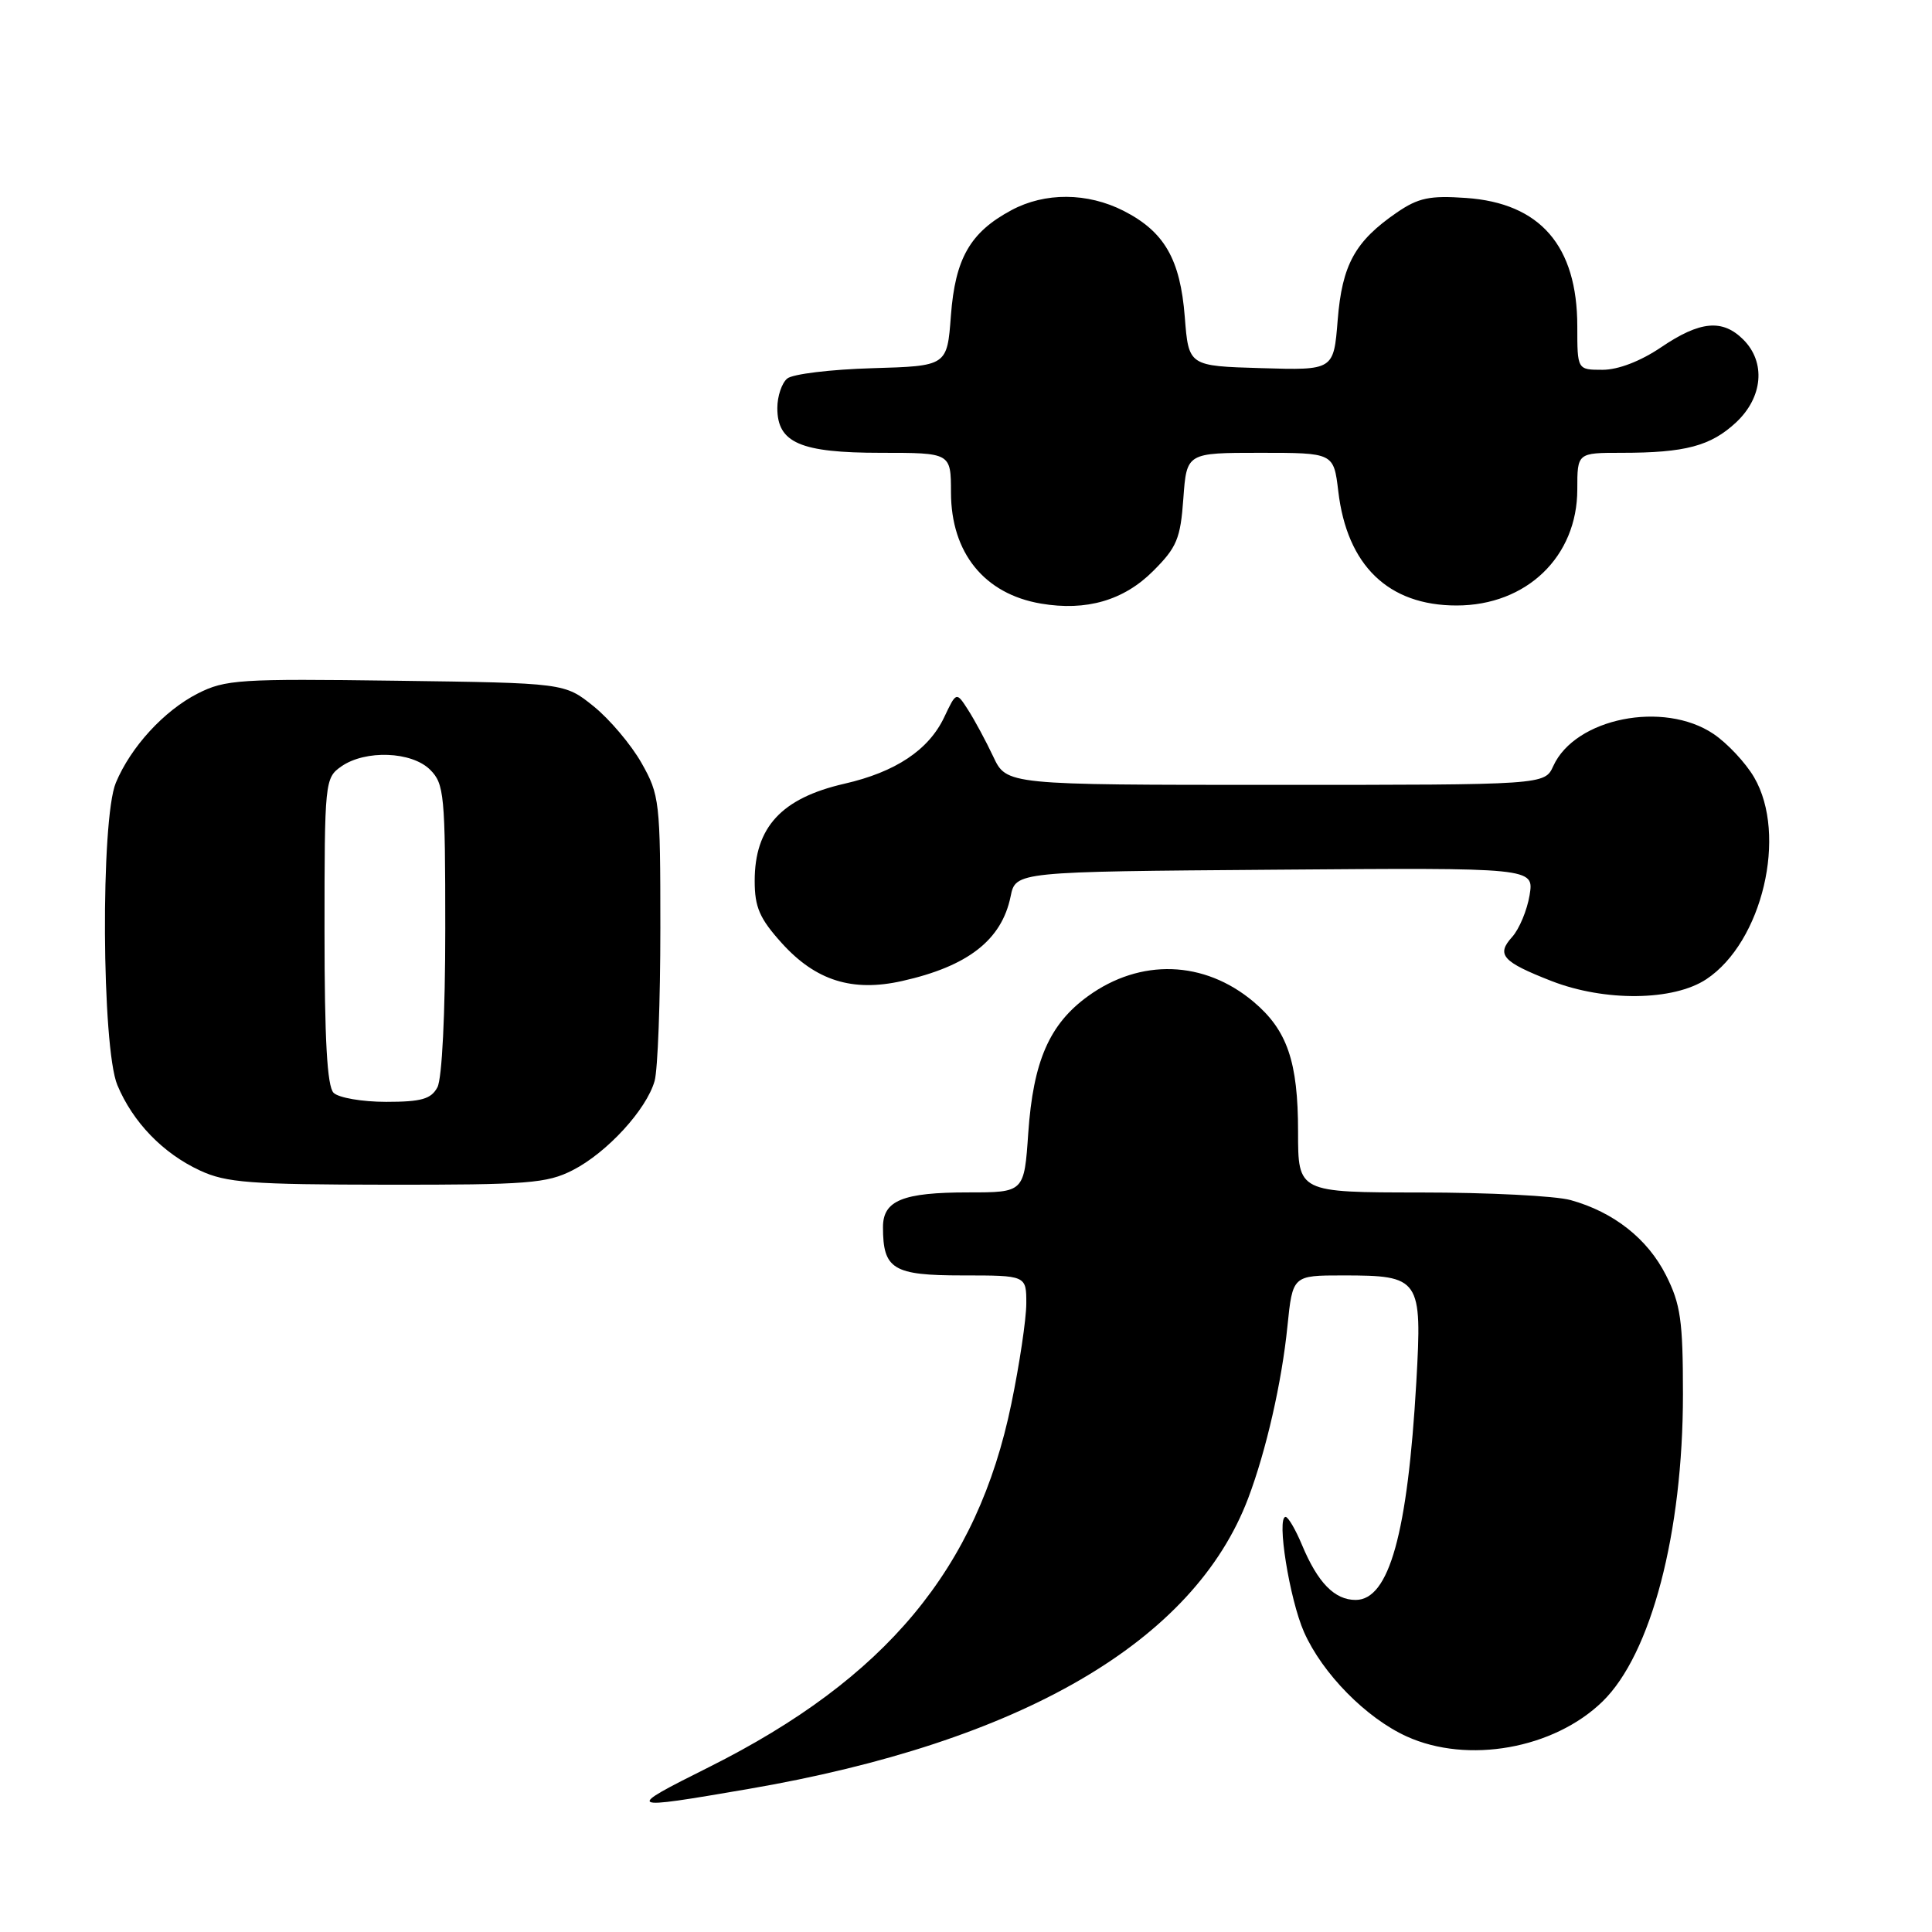 <?xml version="1.0" encoding="UTF-8" standalone="no"?>
<!DOCTYPE svg PUBLIC "-//W3C//DTD SVG 1.1//EN" "http://www.w3.org/Graphics/SVG/1.1/DTD/svg11.dtd" >
<svg xmlns="http://www.w3.org/2000/svg" xmlns:xlink="http://www.w3.org/1999/xlink" version="1.1" viewBox="0 0 256 256">
 <g >
 <path fill="currentColor"
d=" M 99.15 237.05 C 135.32 230.84 158.23 217.51 165.40 198.50 C 167.77 192.24 169.85 183.12 170.59 175.75 C 171.28 169.00 171.28 169.00 177.95 169.00 C 188.19 169.00 188.45 169.39 187.67 183.12 C 186.52 203.18 184.07 212.00 179.63 212.00 C 176.84 212.00 174.61 209.72 172.52 204.71 C 171.67 202.67 170.69 201.00 170.35 201.00 C 169.12 201.00 170.87 211.92 172.79 216.26 C 175.23 221.76 181.02 227.65 186.40 230.09 C 194.47 233.76 205.89 231.73 212.33 225.47 C 218.78 219.21 223.00 203.10 223.00 184.75 C 223.00 174.99 222.69 172.81 220.75 168.97 C 218.31 164.14 213.82 160.60 208.12 159.02 C 206.13 158.46 197.19 158.01 188.25 158.01 C 172.00 158.00 172.00 158.00 172.00 149.97 C 172.00 140.67 170.57 136.50 166.09 132.73 C 159.57 127.25 151.11 126.96 144.16 132.00 C 139.05 135.70 136.91 140.61 136.25 150.12 C 135.71 158.00 135.71 158.00 128.29 158.00 C 119.62 158.00 117.00 159.07 117.00 162.60 C 117.00 168.19 118.33 169.00 127.54 169.00 C 136.00 169.00 136.00 169.00 135.99 172.75 C 135.98 174.81 135.09 180.78 134.01 186.00 C 129.51 207.86 117.40 222.41 93.95 234.15 C 82.66 239.80 82.78 239.86 99.15 237.05 Z  M 75.88 155.06 C 80.43 152.74 85.67 147.02 86.74 143.23 C 87.16 141.73 87.50 132.62 87.50 123.00 C 87.50 106.18 87.40 105.33 85.00 101.09 C 83.62 98.66 80.77 95.29 78.66 93.59 C 74.82 90.50 74.82 90.50 52.47 90.20 C 31.73 89.92 29.85 90.04 26.19 91.90 C 21.73 94.18 17.34 98.96 15.35 103.72 C 13.32 108.56 13.47 138.80 15.55 143.78 C 17.61 148.71 21.60 152.83 26.50 155.10 C 29.98 156.72 33.19 156.96 51.29 156.98 C 69.92 157.00 72.47 156.80 75.88 155.06 Z  M 226.10 129.75 C 233.52 124.83 236.88 110.62 232.43 103.00 C 231.31 101.08 228.89 98.49 227.05 97.25 C 220.44 92.80 208.71 95.15 205.82 101.50 C 204.68 104.00 204.68 104.00 169.02 104.00 C 133.37 104.00 133.37 104.00 131.61 100.25 C 130.64 98.19 129.14 95.41 128.28 94.07 C 126.72 91.64 126.72 91.64 125.11 95.04 C 123.05 99.38 118.67 102.30 111.88 103.85 C 103.55 105.76 100.00 109.61 100.00 116.72 C 100.00 120.22 100.65 121.71 103.61 124.99 C 108.09 129.94 112.94 131.47 119.53 129.99 C 128.26 128.04 132.73 124.55 133.91 118.79 C 134.58 115.50 134.58 115.50 168.92 115.24 C 203.27 114.97 203.27 114.97 202.68 118.61 C 202.35 120.61 201.31 123.10 200.37 124.15 C 198.23 126.51 199.06 127.44 205.58 129.99 C 212.65 132.74 221.74 132.64 226.10 129.75 Z  M 152.80 75.66 C 155.94 72.53 156.42 71.37 156.80 66.05 C 157.24 60.00 157.24 60.00 166.98 60.00 C 176.72 60.00 176.72 60.00 177.33 65.10 C 178.49 74.94 183.97 80.23 193.00 80.23 C 202.27 80.23 209.00 73.76 209.00 64.85 C 209.00 60.00 209.00 60.00 214.88 60.00 C 223.31 60.00 226.68 59.10 230.04 55.97 C 233.60 52.64 234.00 48.00 231.00 45.00 C 228.24 42.24 225.26 42.52 220.10 46.02 C 217.38 47.86 214.42 49.00 212.35 49.00 C 209.00 49.00 209.00 49.00 209.00 43.25 C 209.00 32.58 204.09 26.91 194.26 26.23 C 189.45 25.89 187.94 26.21 185.09 28.16 C 179.55 31.97 177.84 35.06 177.25 42.41 C 176.72 49.07 176.72 49.07 167.11 48.78 C 157.50 48.50 157.50 48.50 156.99 42.00 C 156.39 34.34 154.29 30.70 148.89 27.94 C 144.09 25.50 138.47 25.46 134.02 27.85 C 128.55 30.78 126.57 34.24 126.00 41.82 C 125.50 48.50 125.50 48.50 115.56 48.79 C 110.09 48.95 105.02 49.56 104.31 50.16 C 103.59 50.76 103.00 52.51 103.00 54.07 C 103.00 58.68 106.05 60.00 116.72 60.00 C 126.00 60.00 126.00 60.00 126.01 65.25 C 126.02 73.26 130.43 78.71 137.94 79.98 C 143.94 81.00 148.91 79.56 152.80 75.66 Z  M 44.20 144.80 C 43.35 143.95 43.00 137.77 43.00 123.36 C 43.00 103.57 43.05 103.08 45.22 101.56 C 48.41 99.33 54.56 99.56 57.00 102.00 C 58.86 103.86 59.00 105.33 59.00 123.07 C 59.00 134.30 58.57 142.93 57.96 144.07 C 57.13 145.63 55.84 146.00 51.16 146.00 C 47.99 146.00 44.86 145.46 44.20 144.80 Z "/>
</g>
</svg>